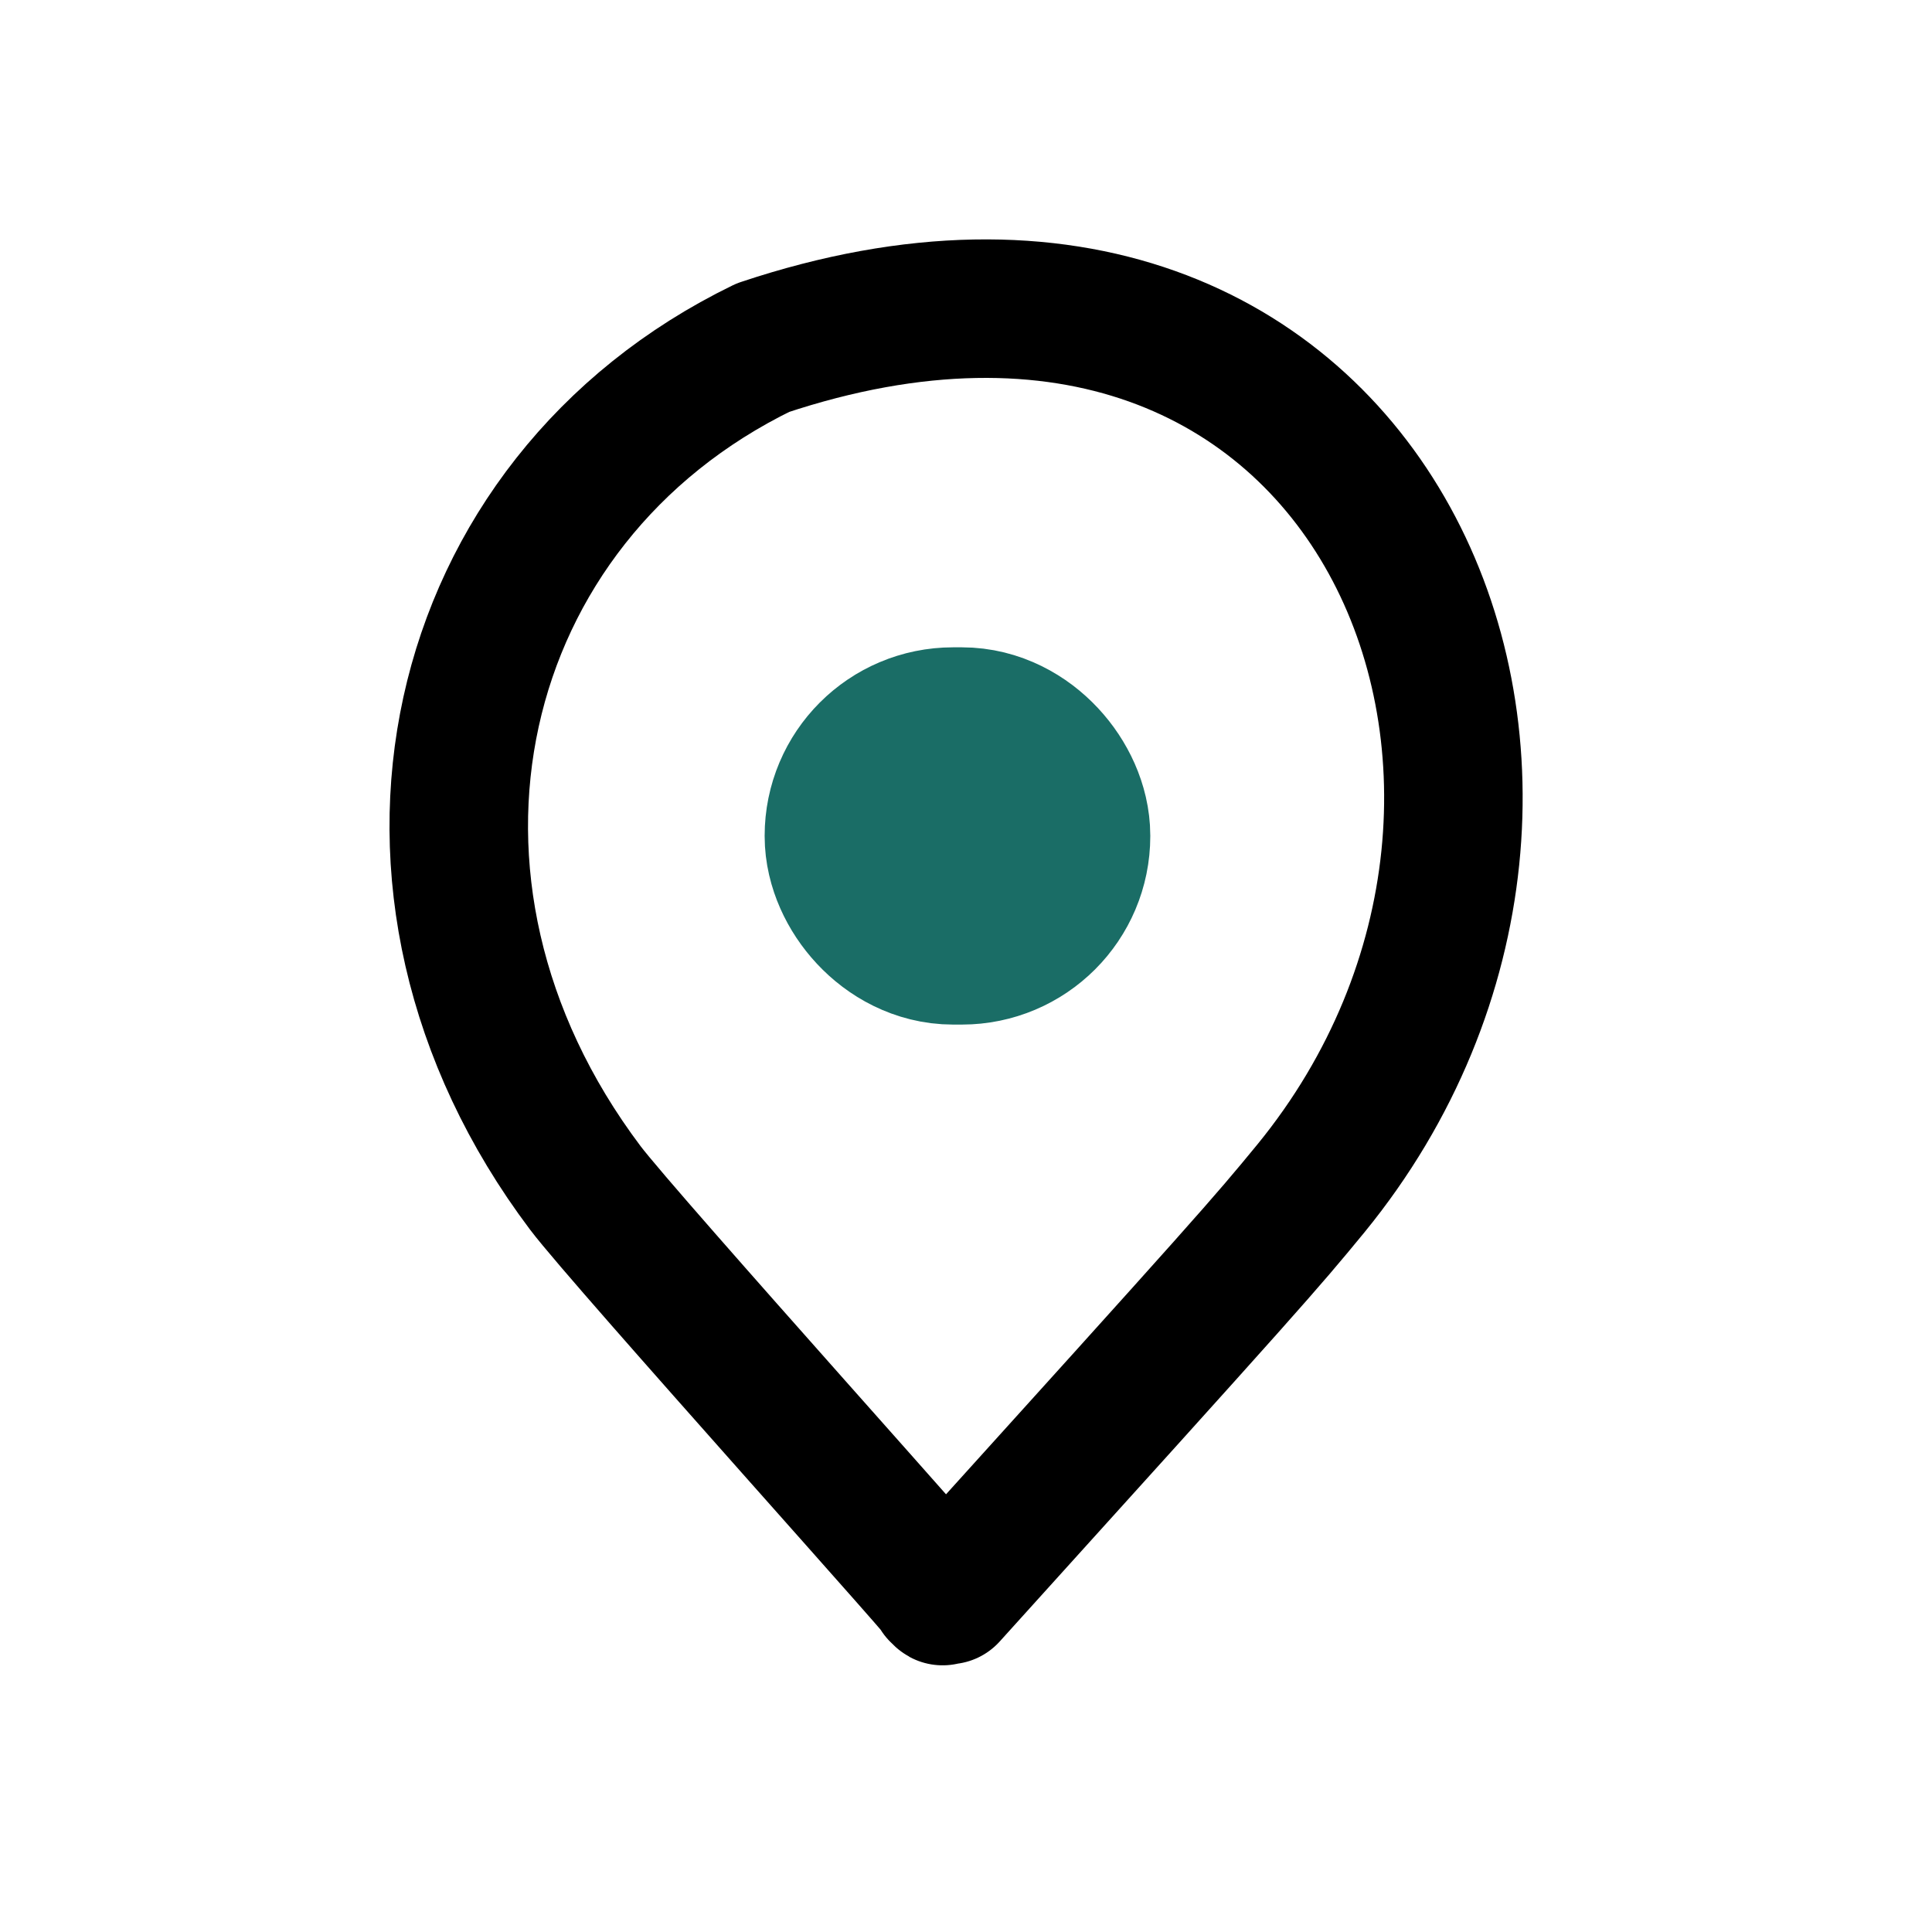 <?xml version="1.0" encoding="UTF-8" standalone="no"?>
<!-- Created with Inkscape (http://www.inkscape.org/) -->

<svg
   width="6.106mm"
   height="6.106mm"
   viewBox="0 0 6.106 6.106"
   version="1.1"
   id="svg5"
   xml:space="preserve"
   inkscape:version="1.2.2 (732a01da63, 2022-12-09)"
   sodipodi:docname="vectors.svg"
   xmlns:inkscape="http://www.inkscape.org/namespaces/inkscape"
   xmlns:sodipodi="http://sodipodi.sourceforge.net/DTD/sodipodi-0.dtd"
   xmlns="http://www.w3.org/2000/svg"
   xmlns:svg="http://www.w3.org/2000/svg"><sodipodi:namedview
     id="namedview7"
     pagecolor="#ffffff"
     bordercolor="#000000"
     borderopacity="0.25"
     inkscape:showpageshadow="2"
     inkscape:pageopacity="0.0"
     inkscape:pagecheckerboard="0"
     inkscape:deskcolor="#d1d1d1"
     inkscape:document-units="mm"
     showgrid="false"
     inkscape:zoom="30.30208"
     inkscape:cx="-397.97598"
     inkscape:cy="-568.62433"
     inkscape:window-width="1440"
     inkscape:window-height="938"
     inkscape:window-x="-6"
     inkscape:window-y="-6"
     inkscape:window-maximized="1"
     inkscape:current-layer="layer3" /><defs
     id="defs2" /><g
     inkscape:groupmode="layer"
     id="layer3"
     inkscape:label="TOP"
     transform="translate(80.538,170.383)"><g
       id="g10676"
       transform="translate(51.805,-12.385)"
       inkscape:export-filename="NEW\location.svg"
       inkscape:export-xdpi="100"
       inkscape:export-ydpi="100"><rect
         style="fill:none;stroke:none;stroke-width:0.244;stroke-opacity:1"
         id="rect10668"
         width="6.106"
         height="6.106"
         x="-132.343"
         y="-157.998" /><g
         id="g10674"
         transform="matrix(1.152,0,0,1.152,-14.534,18.941)"><path
           style="fill:none;stroke:#000000;stroke-width:0.38;stroke-linecap:round;stroke-linejoin:round;stroke-dasharray:none;stroke-opacity:1"
           d="m -99.688,-149.223 c 0.116,0.118 -0.864,-0.969 -0.971,-1.111 -0.624,-0.829 -0.374,-1.886 0.487,-2.305 1.673,-0.559 2.409,1.198 1.504,2.306 -0.129,0.157 -0.165,0.198 -0.995,1.116"
           id="path10670"
           sodipodi:nodetypes="cscsc" /><rect
           style="fill:#1a6d66;fill-opacity:1;stroke:#1a6d66;stroke-width:0.672;stroke-linecap:round;stroke-linejoin:round;stroke-dasharray:none;stroke-opacity:1;paint-order:markers fill stroke"
           id="rect10672"
           width="0.386"
           height="0.363"
           x="-99.831"
           y="-151.481"
           ry="0.181" /></g></g></g></svg>
